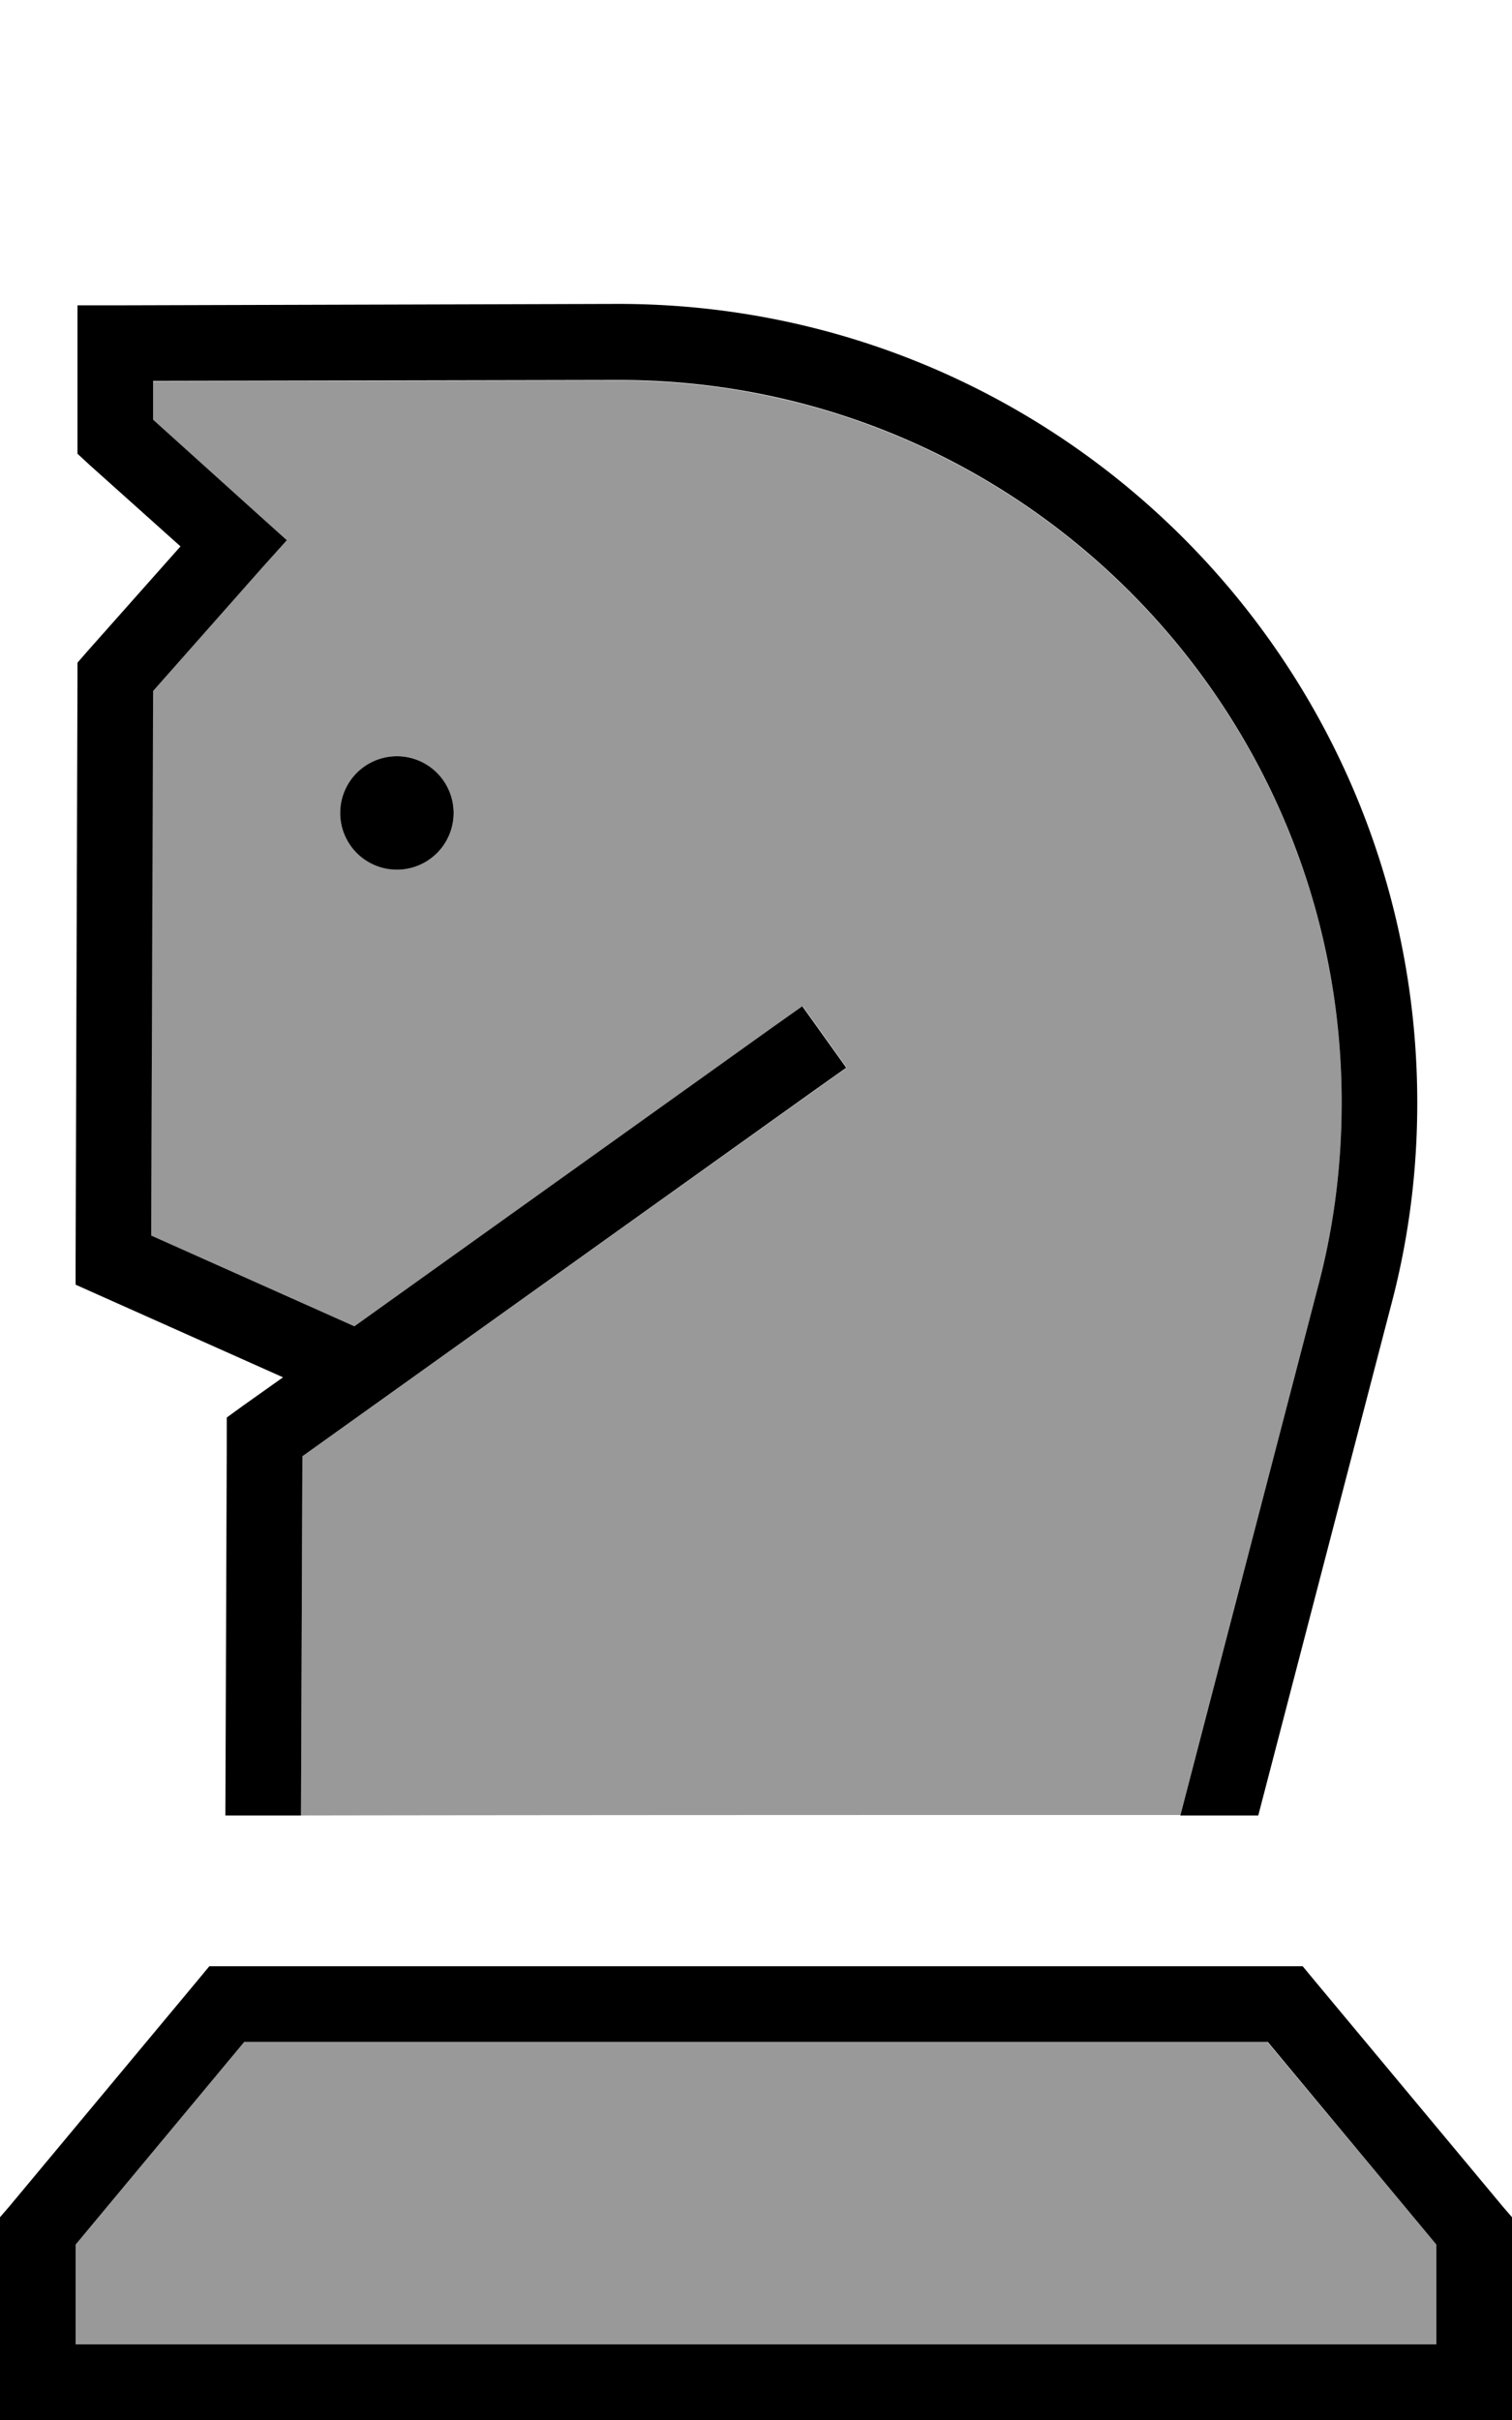 <svg fill="currentColor" xmlns="http://www.w3.org/2000/svg" viewBox="0 0 320 512"><!--! Font Awesome Pro 6.7.2 by @fontawesome - https://fontawesome.com License - https://fontawesome.com/license (Commercial License) Copyright 2024 Fonticons, Inc. --><defs><style>.fa-secondary{opacity:.4}</style></defs><path class="fa-secondary" d="M16 474.9L51.7 432l216.5 0L304 474.9l0 21.1L16 496l0-21.1zM32 261.4l.3-115.1 23-26 5.3-5.9-5.9-5.3L32.4 88.9l0-8.2 98.2-.2c86.1-.2 155.5 70.7 153.3 156.8c-.3 11.7-1.9 23.4-4.9 34.7L249.8 384c-62 0-124.1 0-186.1 .1l.3-76 108.7-77.6 6.5-4.6-9.3-13-6.5 4.6L75 280.6 32 261.4zM72 172a12 12 0 1 0 24 0 12 12 0 1 0 -24 0z"/><path class="fa-primary" d="M283.9 237.2c2.2-86.1-67.2-157-153.3-156.8l-98.2 .2 0 8.2 22.4 20.2 5.9 5.3-5.3 5.9-23 26L32 261.4l43 19.2 88.3-63.1 6.5-4.6 9.3 13-6.5 4.6L64 308.1l-.3 76-16 0L48 304l0-4.1 3.3-2.4 8.6-6.1L20.7 273.9 16 271.8l0-5.2 .4-123.4 0-3 2-2.3 19.8-22.3L19 98.4 16.4 96l0-3.6 0-19.8 0-8 8 0 106.1-.3c95.2-.2 171.7 78.1 169.4 173.2c-.3 12.9-2.1 25.8-5.4 38.3L266.3 384.1l-16.5 0L279 272c3-11.3 4.6-23 4.9-34.7zM84 160a12 12 0 1 1 0 24 12 12 0 1 1 0-24zM48 416l224 0 3.7 0 2.4 2.9 40 48 1.9 2.2 0 2.9 0 32 0 8-8 0L8 512l-8 0 0-8 0-32 0-2.9 1.9-2.2 40-48 2.4-2.9 3.7 0zM16 474.9L16 496l288 0 0-21.1L268.3 432 51.7 432 16 474.9z"/></svg>